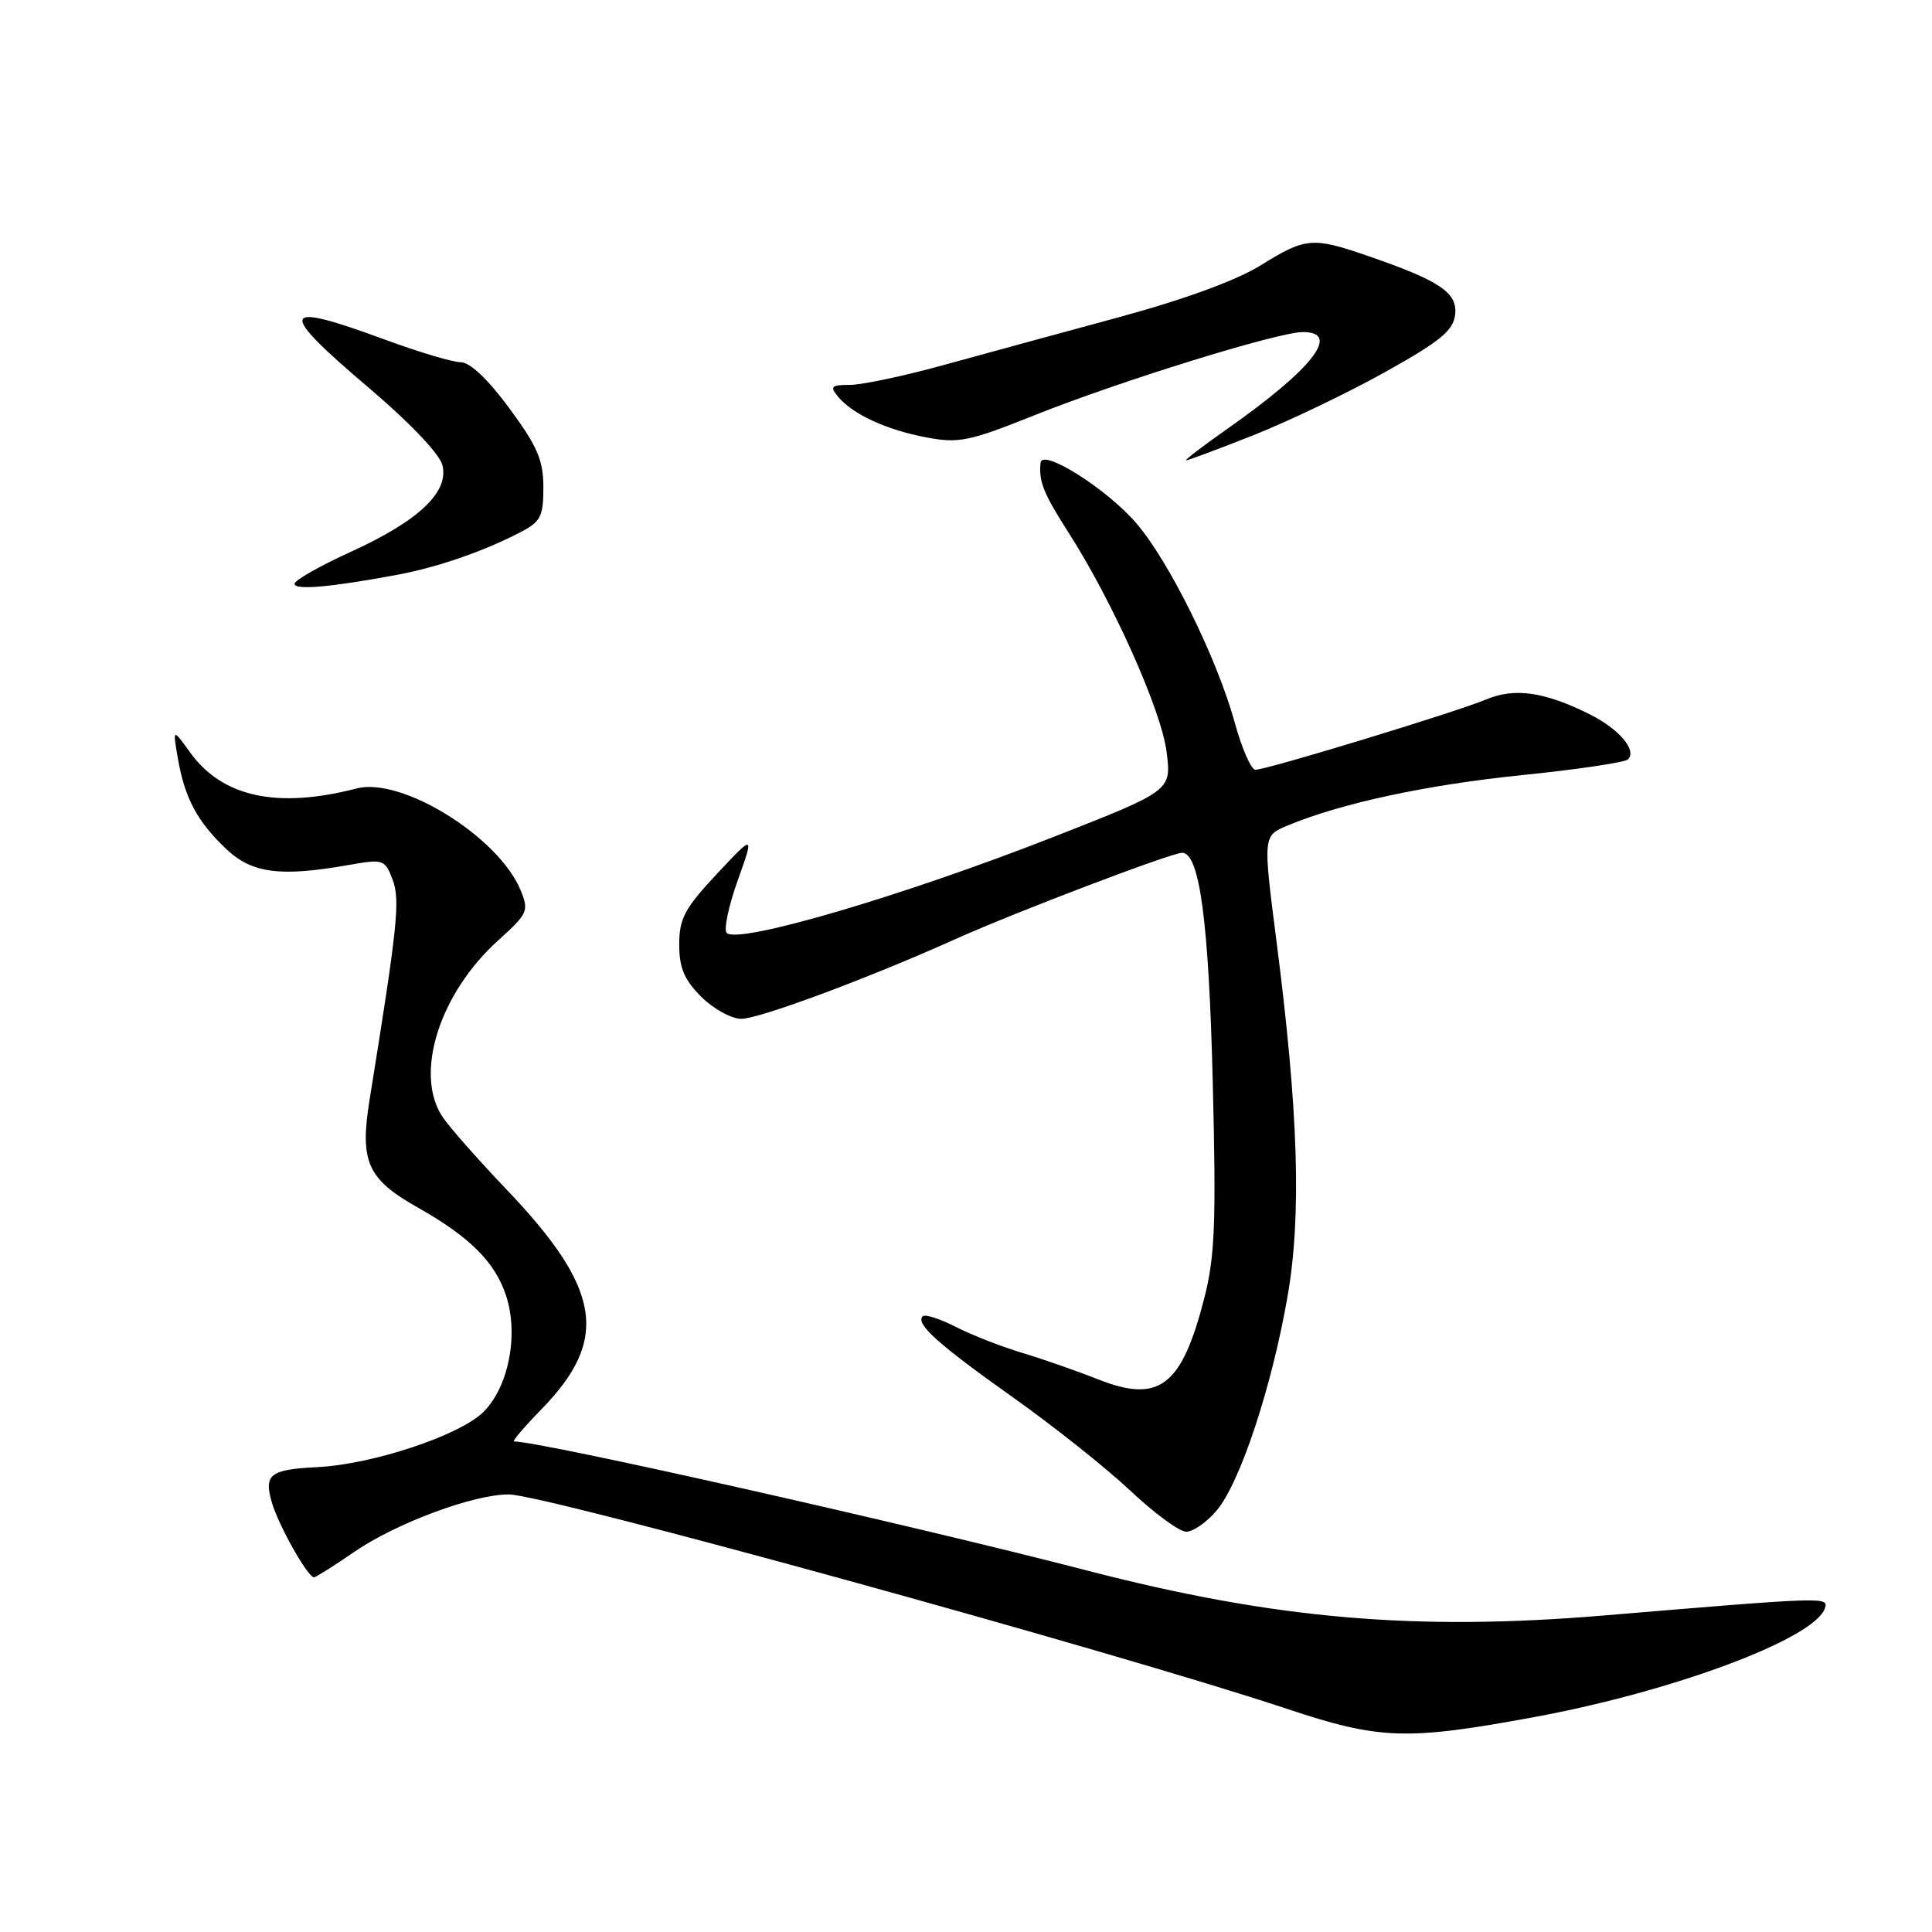 <?xml version="1.0" encoding="UTF-8" standalone="no"?>
<!DOCTYPE svg PUBLIC "-//W3C//DTD SVG 1.1//EN" "http://www.w3.org/Graphics/SVG/1.1/DTD/svg11.dtd" >
<svg xmlns="http://www.w3.org/2000/svg" xmlns:xlink="http://www.w3.org/1999/xlink" version="1.1" viewBox="0 0 256 256">
 <g >
 <path fill="currentColor"
d=" M 203.36 227.51 C 221.86 224.09 240.48 217.11 241.81 213.10 C 242.31 211.58 242.03 211.59 212.50 214.06 C 187.54 216.15 168.84 214.53 144.07 208.11 C 120.51 202.00 71.67 191.00 68.11 191.00 C 67.82 191.00 69.45 189.09 71.73 186.75 C 80.79 177.47 79.72 170.79 67.01 157.50 C 63.34 153.65 59.58 149.39 58.66 148.03 C 54.84 142.35 58.19 131.67 66.01 124.61 C 69.95 121.05 70.11 120.69 68.98 117.95 C 66.06 110.89 53.24 102.93 47.28 104.47 C 36.73 107.20 29.46 105.63 25.19 99.70 C 22.88 96.50 22.88 96.50 23.57 100.50 C 24.48 105.75 26.13 108.85 29.95 112.47 C 33.37 115.73 37.14 116.22 46.23 114.61 C 50.80 113.81 51.00 113.87 52.02 116.55 C 53.05 119.25 52.68 122.74 48.98 145.66 C 47.64 153.94 48.66 156.23 55.37 160.01 C 62.24 163.89 65.59 167.23 67.05 171.66 C 68.75 176.80 67.41 183.74 64.08 187.07 C 60.97 190.18 49.42 194.03 42.07 194.40 C 35.78 194.72 34.95 195.35 36.01 199.05 C 36.88 202.08 40.77 209.00 41.61 209.00 C 41.85 209.00 44.27 207.47 46.98 205.61 C 52.51 201.81 62.80 197.99 67.44 198.02 C 72.27 198.05 147.81 218.87 170.50 226.42 C 182.83 230.53 186.37 230.65 203.36 227.51 Z  M 161.23 200.13 C 164.32 196.47 168.52 183.78 170.60 171.82 C 172.48 161.08 172.05 147.30 169.13 124.63 C 167.35 110.75 167.35 110.75 170.60 109.39 C 177.66 106.44 189.11 103.98 201.74 102.70 C 209.02 101.96 215.31 101.02 215.71 100.63 C 216.94 99.40 214.54 96.59 210.59 94.62 C 204.62 91.65 200.68 91.10 196.90 92.69 C 192.95 94.35 167.85 102.00 166.35 102.00 C 165.79 102.00 164.55 99.19 163.61 95.75 C 161.27 87.24 154.92 74.39 150.57 69.33 C 146.65 64.77 138.08 59.36 137.88 61.32 C 137.63 63.82 138.24 65.33 141.64 70.66 C 147.47 79.77 153.90 94.15 154.58 99.64 C 155.23 104.77 155.23 104.77 139.64 110.88 C 119.63 118.73 97.81 125.14 96.29 123.62 C 95.88 123.21 96.53 120.09 97.74 116.69 C 99.95 110.50 99.95 110.50 94.97 115.82 C 90.72 120.37 90.00 121.72 90.00 125.15 C 90.00 128.24 90.66 129.82 92.92 132.08 C 94.53 133.68 96.92 135.00 98.23 135.00 C 100.62 135.00 115.22 129.56 126.50 124.48 C 134.32 120.95 155.18 113.01 156.63 113.00 C 158.96 113.00 160.17 122.08 160.70 143.50 C 161.16 162.01 160.98 166.53 159.58 171.99 C 156.58 183.71 153.61 185.98 145.50 182.77 C 142.75 181.68 138.25 180.11 135.50 179.28 C 132.75 178.46 128.77 176.90 126.65 175.82 C 124.54 174.74 122.56 174.11 122.26 174.41 C 121.27 175.40 124.30 178.12 134.21 185.15 C 139.60 188.97 146.60 194.54 149.76 197.51 C 152.92 200.49 156.25 202.94 157.16 202.96 C 158.07 202.98 159.91 201.71 161.23 200.13 Z  M 52.50 76.19 C 57.91 75.19 63.95 73.11 68.89 70.56 C 71.65 69.13 72.00 68.46 72.00 64.58 C 72.00 60.98 71.21 59.15 67.50 54.11 C 64.69 50.29 62.28 48.00 61.07 48.00 C 60.01 48.00 55.48 46.65 51.00 45.00 C 36.97 39.83 36.61 40.99 49.00 51.50 C 54.30 56.00 58.25 60.16 58.62 61.63 C 59.52 65.20 55.50 69.01 46.46 73.13 C 42.40 74.98 39.05 76.88 39.03 77.35 C 39.00 78.23 43.72 77.82 52.50 76.19 Z  M 166.08 57.67 C 170.71 55.83 178.55 52.08 183.50 49.32 C 190.83 45.23 192.56 43.82 192.81 41.71 C 193.16 38.78 190.81 37.20 181.18 33.89 C 173.90 31.38 172.99 31.47 167.06 35.15 C 163.85 37.15 156.92 39.68 148.24 42.04 C 140.68 44.09 130.22 46.94 125.00 48.38 C 119.78 49.82 114.21 51.00 112.63 51.00 C 110.13 51.00 109.93 51.21 111.05 52.57 C 113.00 54.90 117.45 56.96 122.76 57.96 C 127.04 58.77 128.43 58.48 137.00 55.05 C 148.35 50.51 169.34 44.00 172.64 44.00 C 177.75 44.00 173.93 48.88 162.59 56.85 C 159.34 59.13 156.90 61.00 157.17 61.00 C 157.43 61.00 161.45 59.50 166.08 57.67 Z "/>
</g>
</svg>